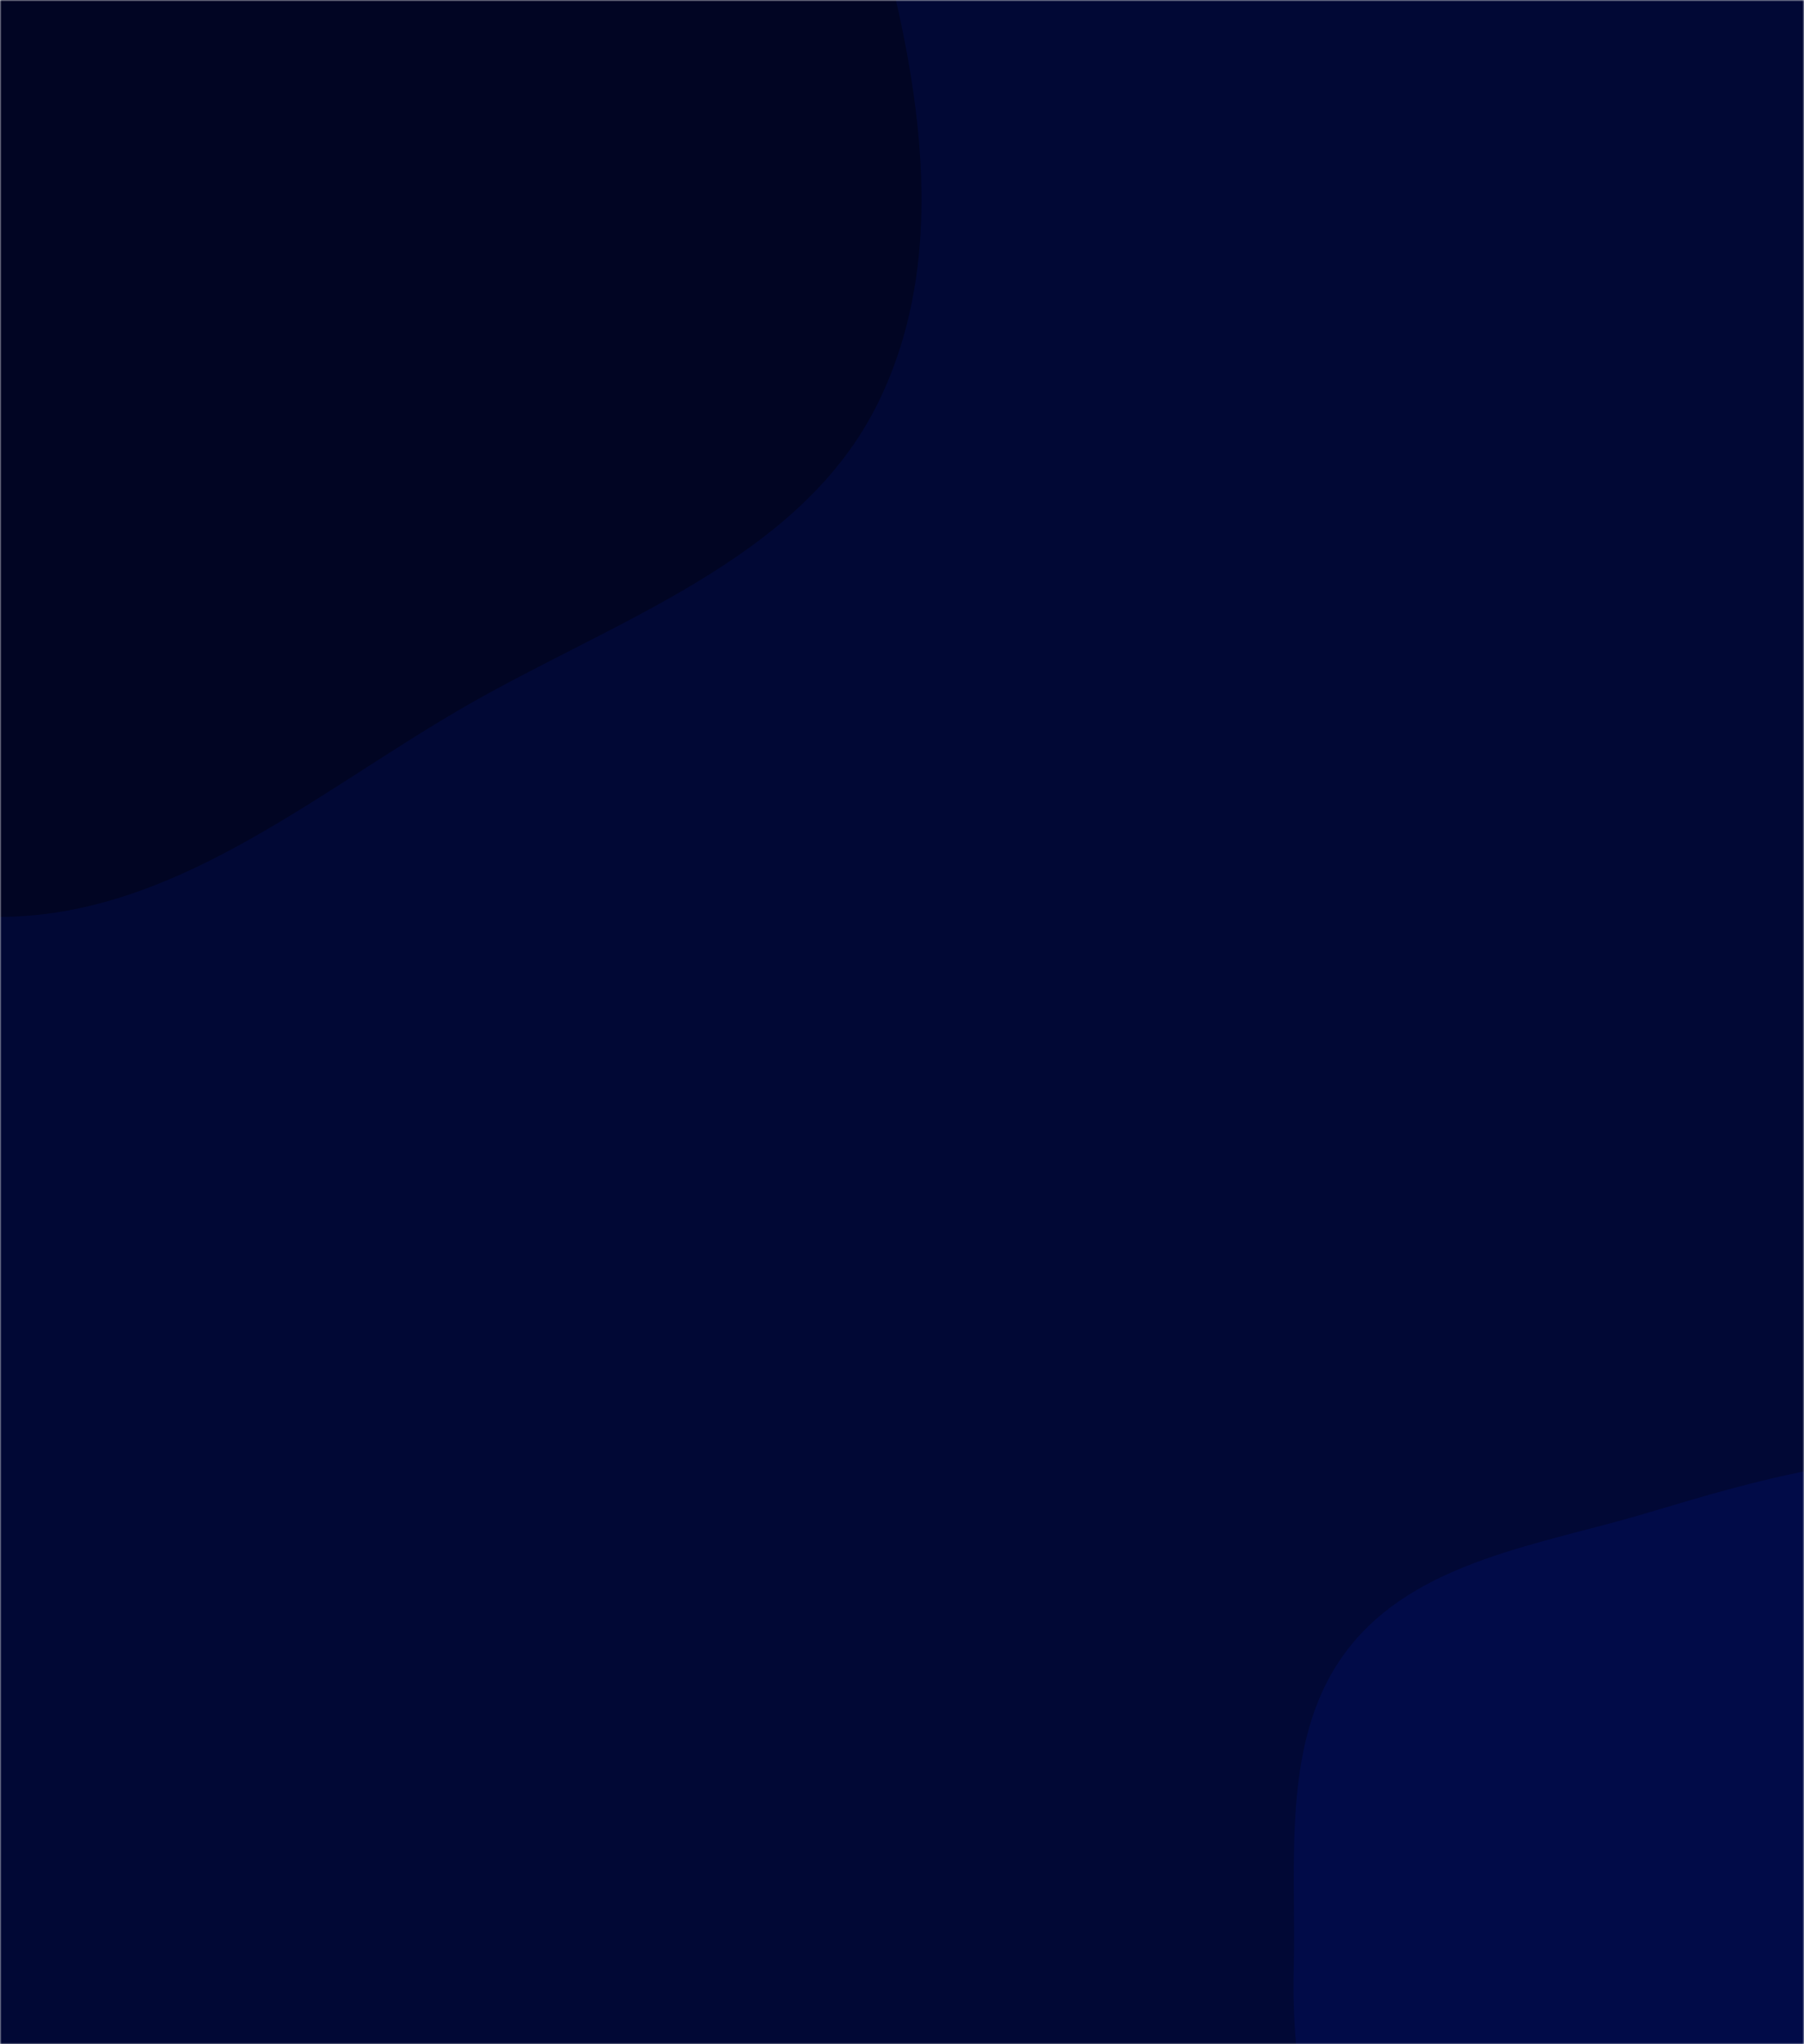 <svg xmlns="http://www.w3.org/2000/svg" version="1.1" xmlns:xlink="http://www.w3.org/1999/xlink" xmlns:svgjs="http://svgjs.dev/svgjs" width="600" height="680" preserveAspectRatio="none" viewBox="0 0 600 680">
    <g mask="url(&quot;#SvgjsMask1192&quot;)" fill="none">
        <rect width="600" height="680" x="0" y="0" fill="rgba(1, 8, 53, 1)"></rect>
        <path d="M0,304.993C56.721,304.859,103.094,265.246,152.015,236.54C203.091,206.569,266.406,186.748,292.288,133.483C318.284,79.983,303.783,15.8,287.003,-41.265C271.797,-92.976,233.318,-131.115,201.655,-174.735C166.625,-222.992,149.037,-296.039,91.285,-310.889C33.289,-325.802,-16.297,-267.161,-71.965,-245.092C-121.357,-225.511,-178.832,-224.902,-217.509,-188.472C-257.913,-150.415,-284.016,-96.783,-288.185,-41.435C-292.237,12.35,-263.574,61.093,-239.961,109.587C-216.908,156.93,-193.31,204.012,-152.479,237.262C-108.462,273.106,-56.765,305.128,0,304.993" fill="#010523"></path>
        <path d="M600 864.376C642.851 864.369 686.358 892.734 725.479 875.249 765.486 857.368 793.055 815.603 804.037 773.18 814.382 733.216 787.619 694.715 782.829 653.713 777.858 611.163 801.122 562.273 775.397 528.018 749.724 493.832 699.439 490.723 656.939 486.082 619.671 482.012 583.999 492.44 548.085 503.194 512.361 513.891 471.11 519.051 448.305 548.556 425.72 577.776 431.212 618.68 430.289 655.599 429.465 688.545 436.728 719.287 443.229 751.595 451.792 794.149 439.259 849.94 474.495 875.289 509.288 900.319 557.139 864.383 600 864.376" fill="#010b48"></path>
    </g>
    <defs>
        <mask id="SvgjsMask1192">
            <rect width="600" height="680" fill="#ffffff"></rect>
        </mask>
    </defs>
</svg>